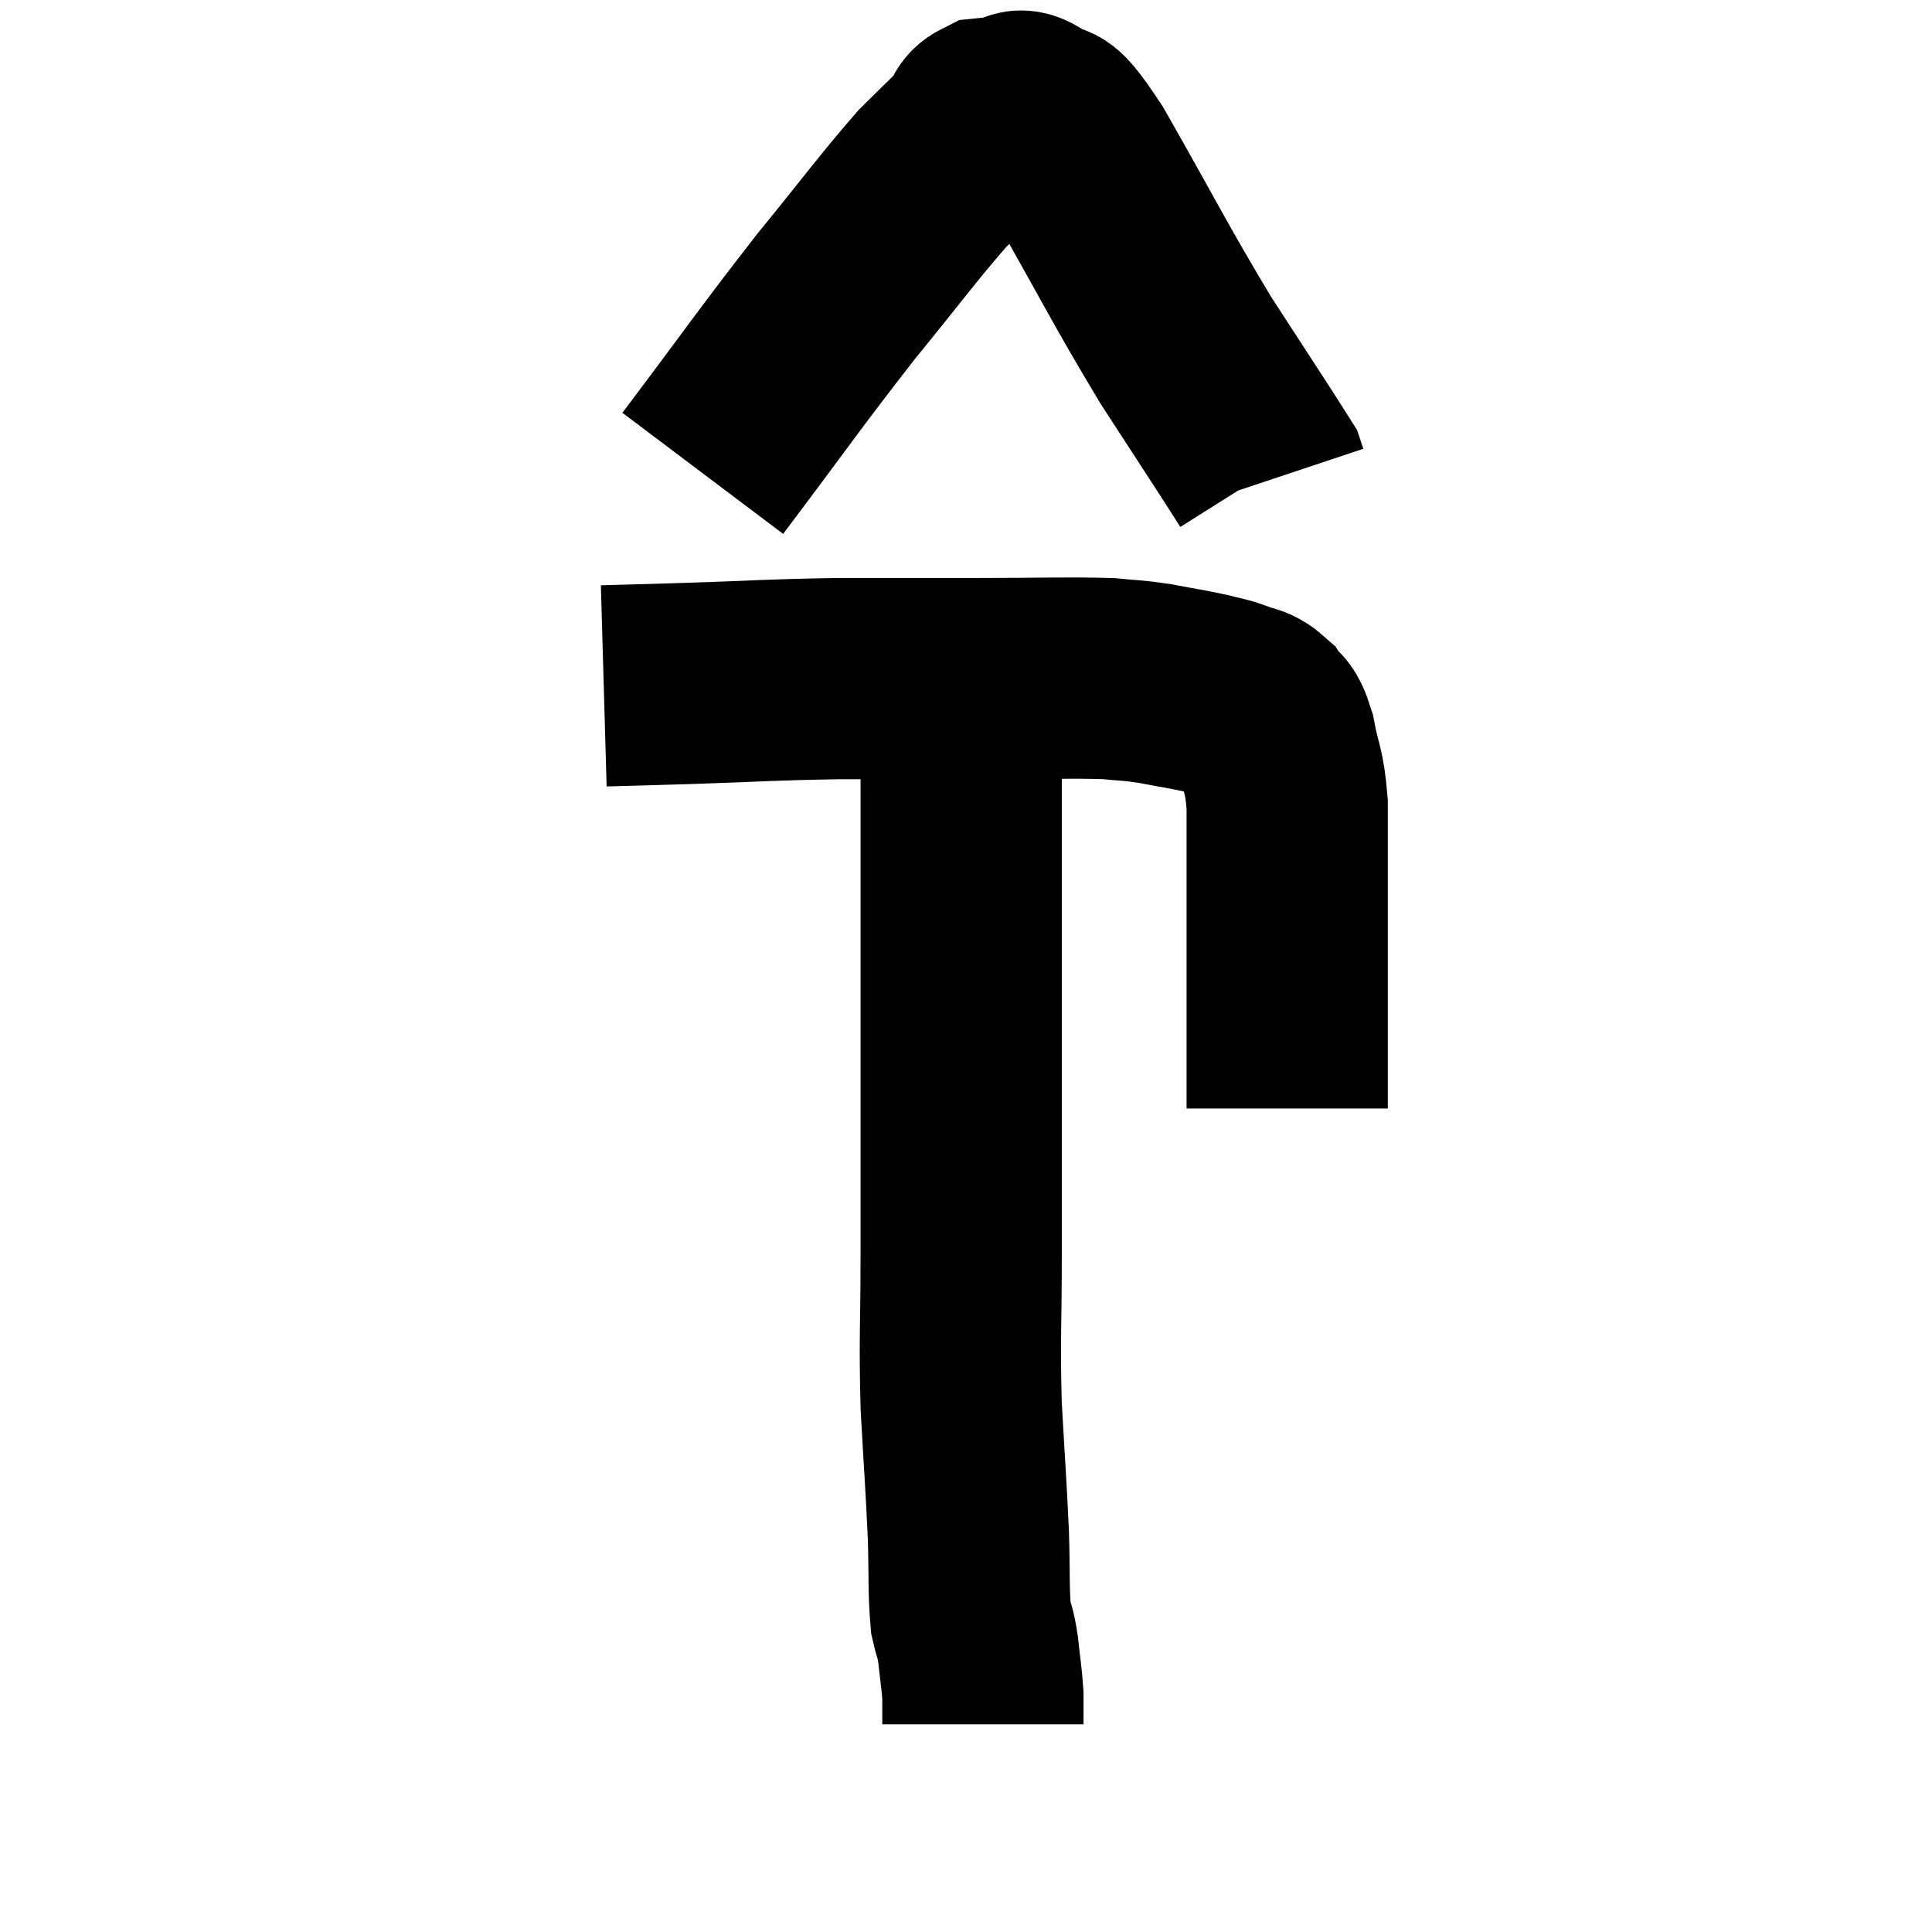 <svg width="48" height="48" viewBox="0 0 48 48" xmlns="http://www.w3.org/2000/svg"><path d="M 15 17.04 C 16.05 17.01, 15.645 17.025, 17.1 16.98 C 18.96 16.92, 19.02 16.89, 20.82 16.86 C 22.56 16.86, 22.62 16.86, 24.3 16.86 C 25.92 16.86, 26.445 16.83, 27.54 16.86 C 28.11 16.92, 28.08 16.89, 28.68 16.98 C 29.31 17.1, 29.46 17.115, 29.94 17.22 C 30.27 17.31, 30.27 17.28, 30.6 17.4 C 30.93 17.55, 30.99 17.46, 31.26 17.7 C 31.47 18.03, 31.5 17.79, 31.68 18.36 C 31.83 19.17, 31.905 19.08, 31.98 19.98 C 31.98 20.97, 31.98 20.88, 31.98 21.96 C 31.98 23.13, 31.98 23.19, 31.98 24.3 C 31.98 25.35, 31.98 25.62, 31.98 26.4 C 31.98 26.91, 31.98 27.135, 31.98 27.42 C 31.98 27.48, 31.98 27.51, 31.98 27.54 L 31.98 27.54" fill="none" stroke="black" stroke-width="5"></path><path d="M 17.46 11.76 C 19.11 9.57, 19.335 9.21, 20.76 7.38 C 21.96 5.91, 22.275 5.46, 23.16 4.44 C 23.73 3.87, 23.955 3.675, 24.3 3.3 C 24.42 3.12, 24.33 3.045, 24.54 2.94 C 24.84 2.91, 24.87 2.895, 25.14 2.88 C 25.38 2.88, 25.215 2.61, 25.62 2.88 C 26.19 3.42, 25.8 2.505, 26.76 3.96 C 28.11 6.33, 28.29 6.75, 29.46 8.7 C 30.45 10.23, 30.93 10.95, 31.44 11.76 C 31.47 11.85, 31.485 11.895, 31.5 11.94 L 31.5 11.94" fill="none" stroke="black" stroke-width="5"></path><path d="M 23.88 16.98 C 23.88 18.18, 23.88 17.835, 23.88 19.38 C 23.88 21.27, 23.88 21.03, 23.88 23.16 C 23.88 25.53, 23.88 25.89, 23.88 27.9 C 23.88 29.55, 23.88 29.445, 23.88 31.2 C 23.88 33.06, 23.835 33.18, 23.88 34.92 C 23.97 36.54, 24 36.84, 24.06 38.16 C 24.09 39.18, 24.06 39.495, 24.12 40.2 C 24.21 40.59, 24.225 40.5, 24.3 40.98 C 24.36 41.55, 24.39 41.685, 24.42 42.12 C 24.42 42.42, 24.42 42.54, 24.42 42.72 C 24.42 42.78, 24.42 42.81, 24.42 42.84 C 24.42 42.84, 24.42 42.84, 24.42 42.84 L 24.42 42.84" fill="none" stroke="black" stroke-width="5"></path></svg>